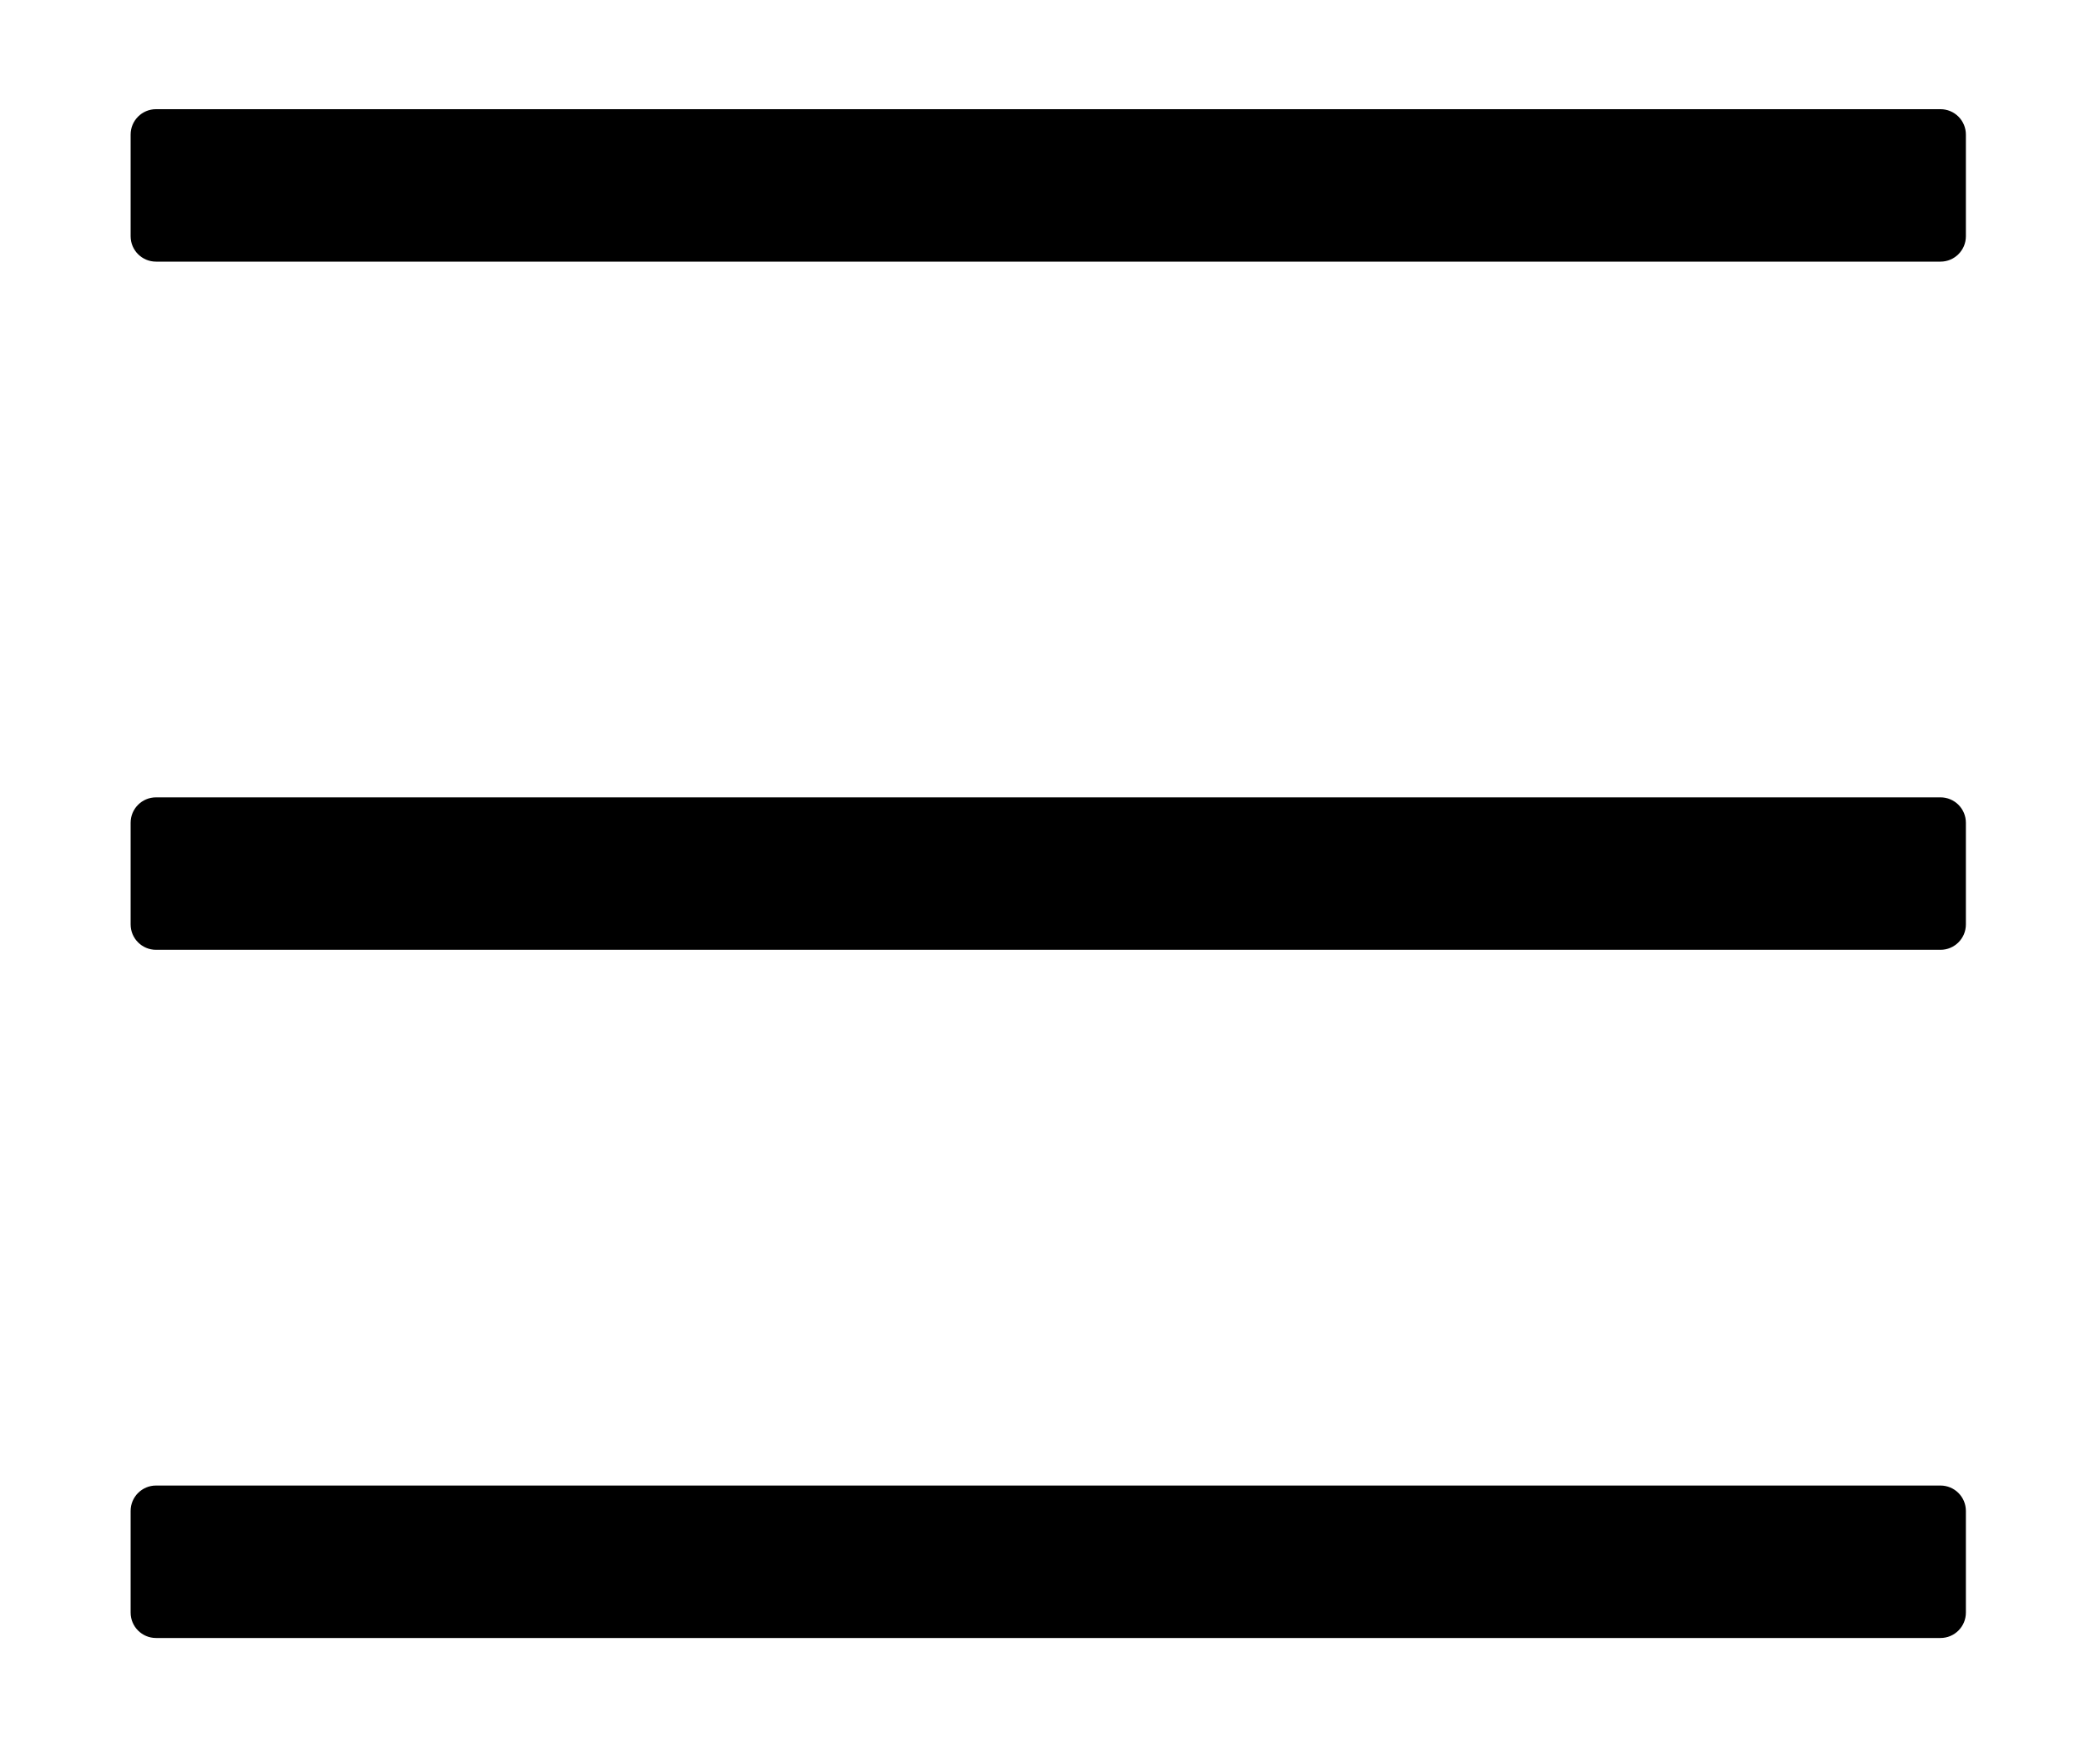 <svg version="1.1" viewBox="0.0 0.0 190.0 159.501" fill="none" stroke="none" stroke-linecap="square" stroke-miterlimit="10" xmlns:xlink="http://www.w3.org/1999/xlink" xmlns="http://www.w3.org/2000/svg"><clipPath id="p.0"><path d="m0 0l190.0 0l0 159.501l-190.0 0l0 -159.501z" clip-rule="nonzero"/></clipPath><g clip-path="url(#p.0)"><path fill="#000000" fill-opacity="0.0" d="m0 0l190.0 0l0 159.501l-190.0 0z" fill-rule="evenodd"/><path fill="#000000" d="m11.819 12.178l0 0c0 -1.27 1.029 -2.299 2.299 -2.299l161.449 0c0.61 0 1.195 0.242 1.626 0.673c0.431 0.431 0.673 1.016 0.673 1.626l0 9.197c0 1.27 -1.029 2.299 -2.299 2.299l-161.449 0c-1.27 0 -2.299 -1.029 -2.299 -2.299z" fill-rule="evenodd"/><path fill="#000000" d="m11.819 74.447l0 0c0 -1.27 1.029 -2.299 2.299 -2.299l161.449 0c0.61 0 1.195 0.242 1.626 0.673c0.431 0.431 0.673 1.016 0.673 1.626l0 9.197c0 1.27 -1.029 2.299 -2.299 2.299l-161.449 0c-1.27 0 -2.299 -1.029 -2.299 -2.299z" fill-rule="evenodd"/><path fill="#000000" d="m11.819 136.717l0 0c0 -1.27 1.029 -2.299 2.299 -2.299l161.449 0c0.61 0 1.195 0.242 1.626 0.673c0.431 0.431 0.673 1.016 0.673 1.626l0 9.197c0 1.27 -1.029 2.299 -2.299 2.299l-161.449 0c-1.27 0 -2.299 -1.029 -2.299 -2.299z" fill-rule="evenodd"/></g></svg>